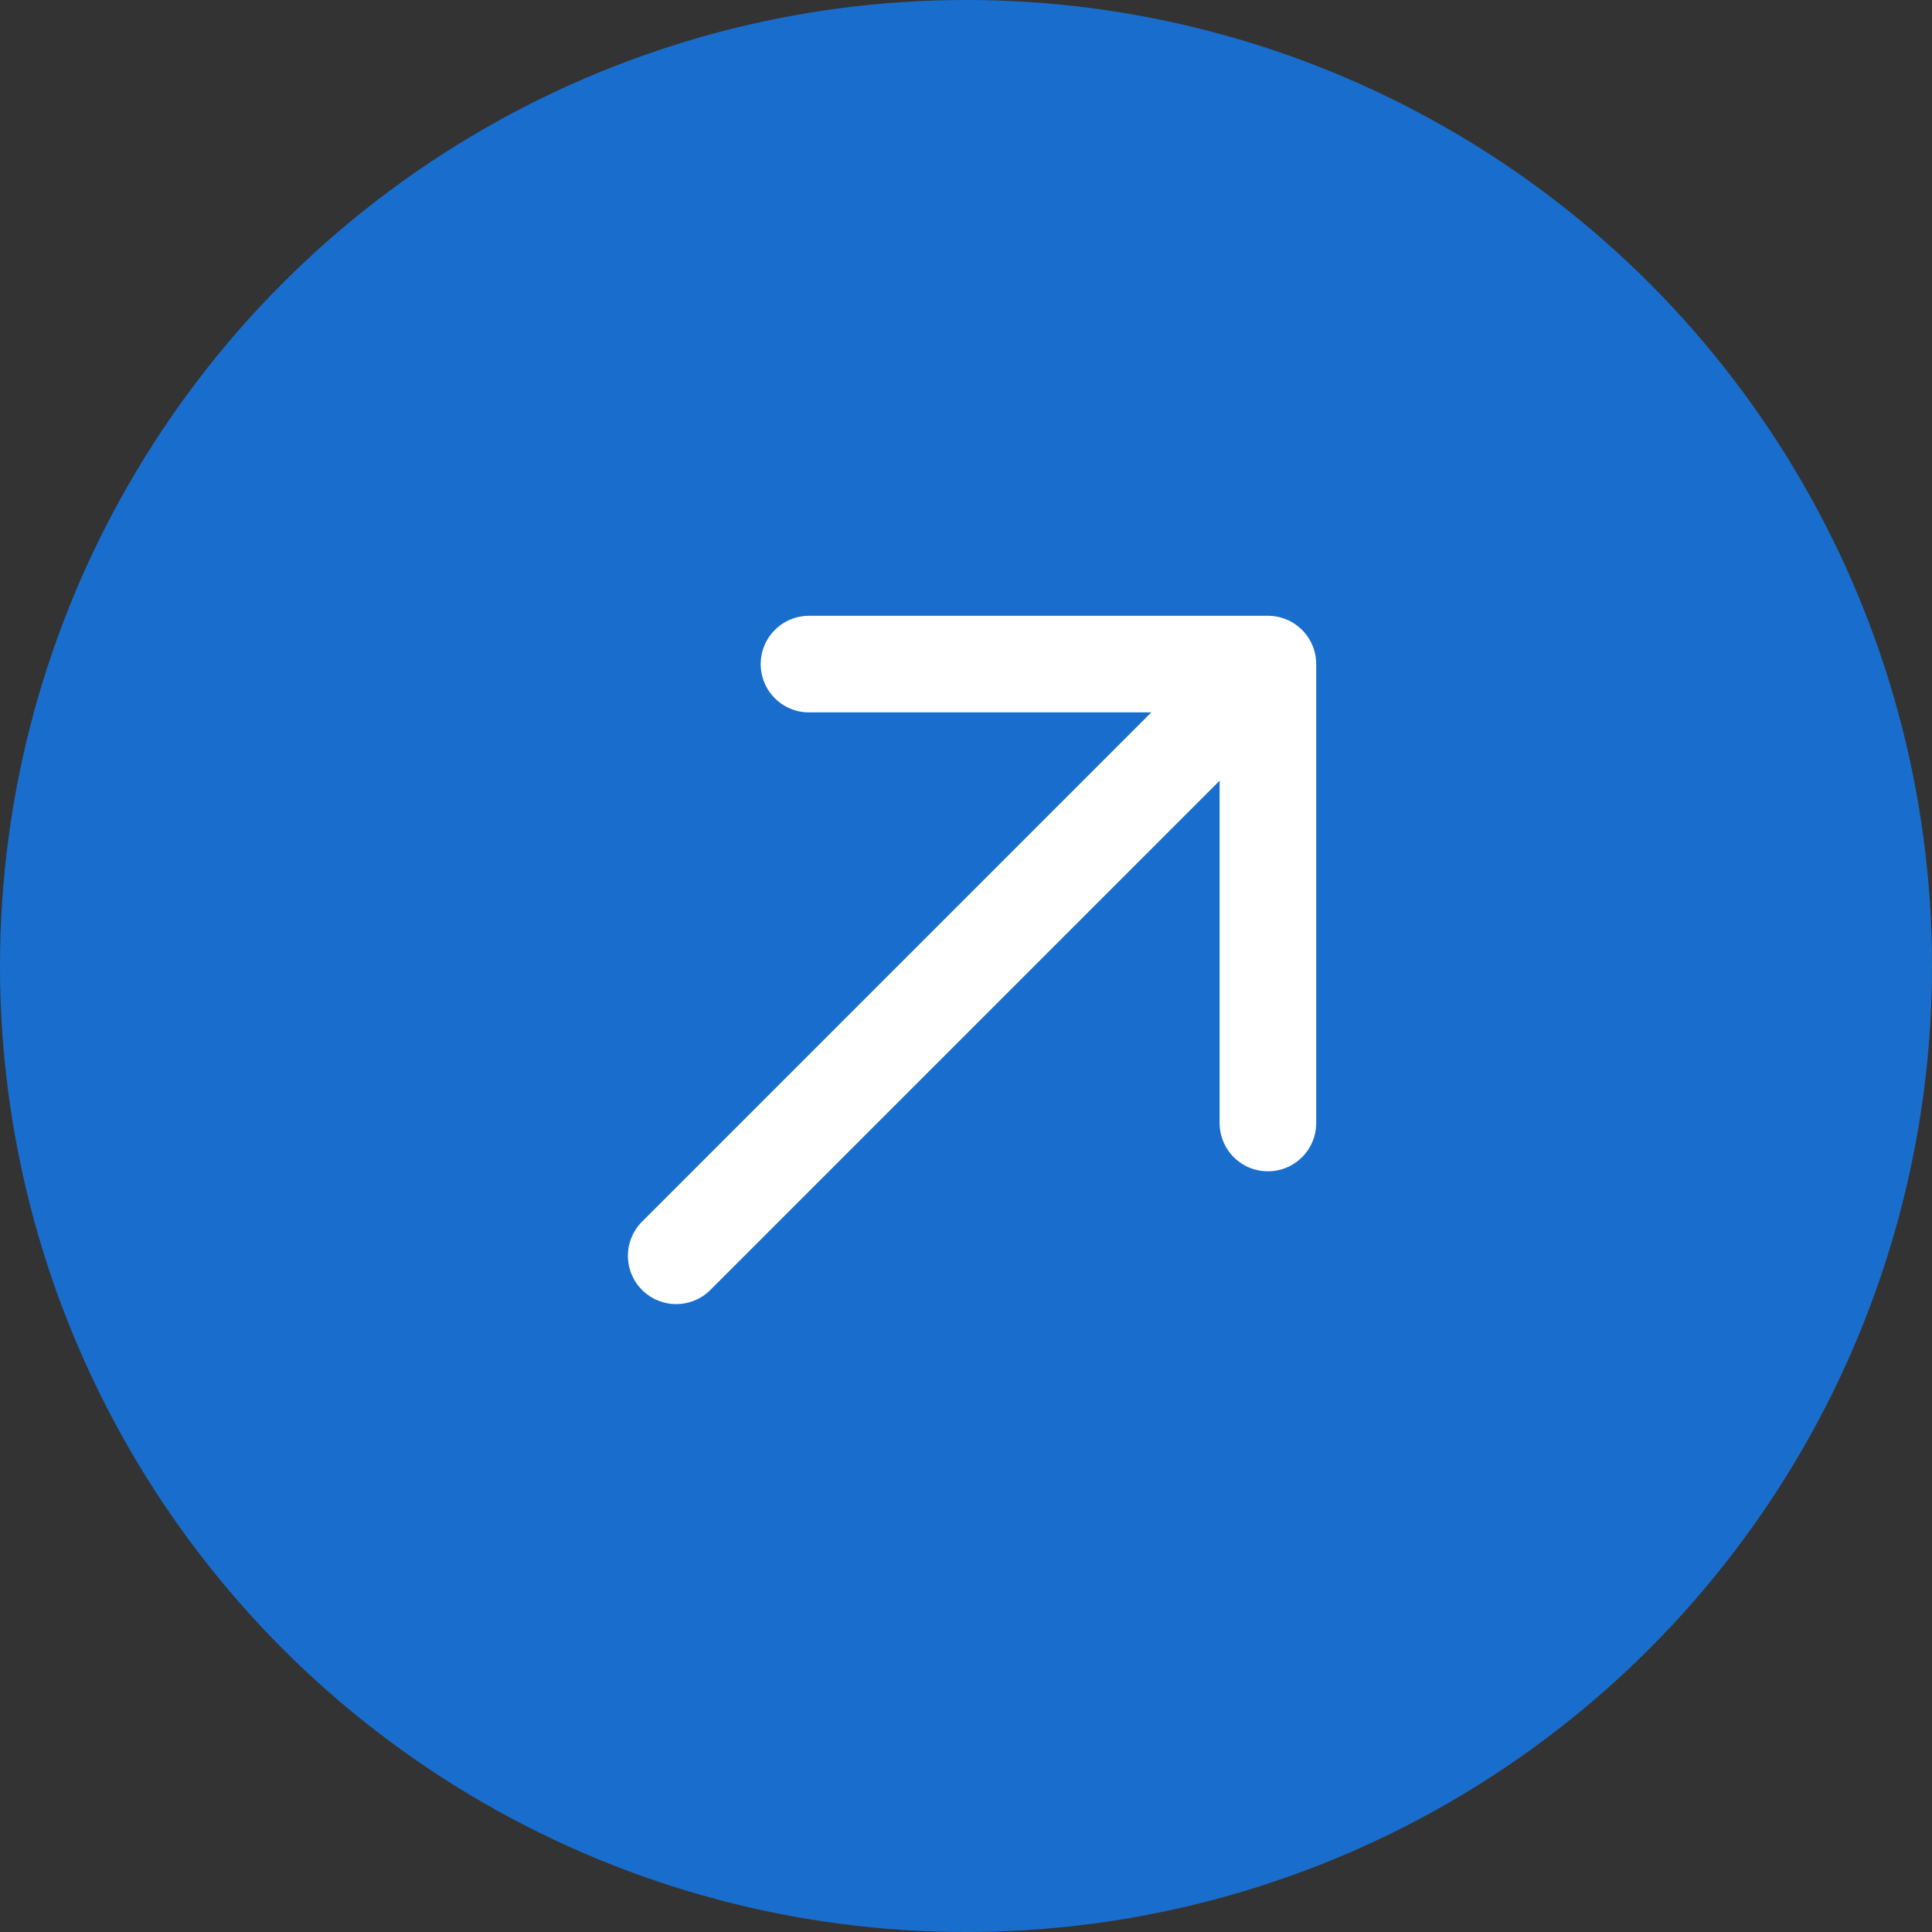 <svg width="30" height="30" viewBox="0 0 30 30" fill="none" xmlns="http://www.w3.org/2000/svg">
<rect x="0" y="0" width="30" height="30" fill="#333333" stroke="none"/>
<circle cx="15" cy="15" r="15" fill="#196ECD"/>
<path d="M19.688 17.438V10.312M19.688 10.312H12.562M19.688 10.312L10.5 19.5" stroke="white" stroke-width="1.5" stroke-linecap="round" stroke-linejoin="round"/>
</svg>
